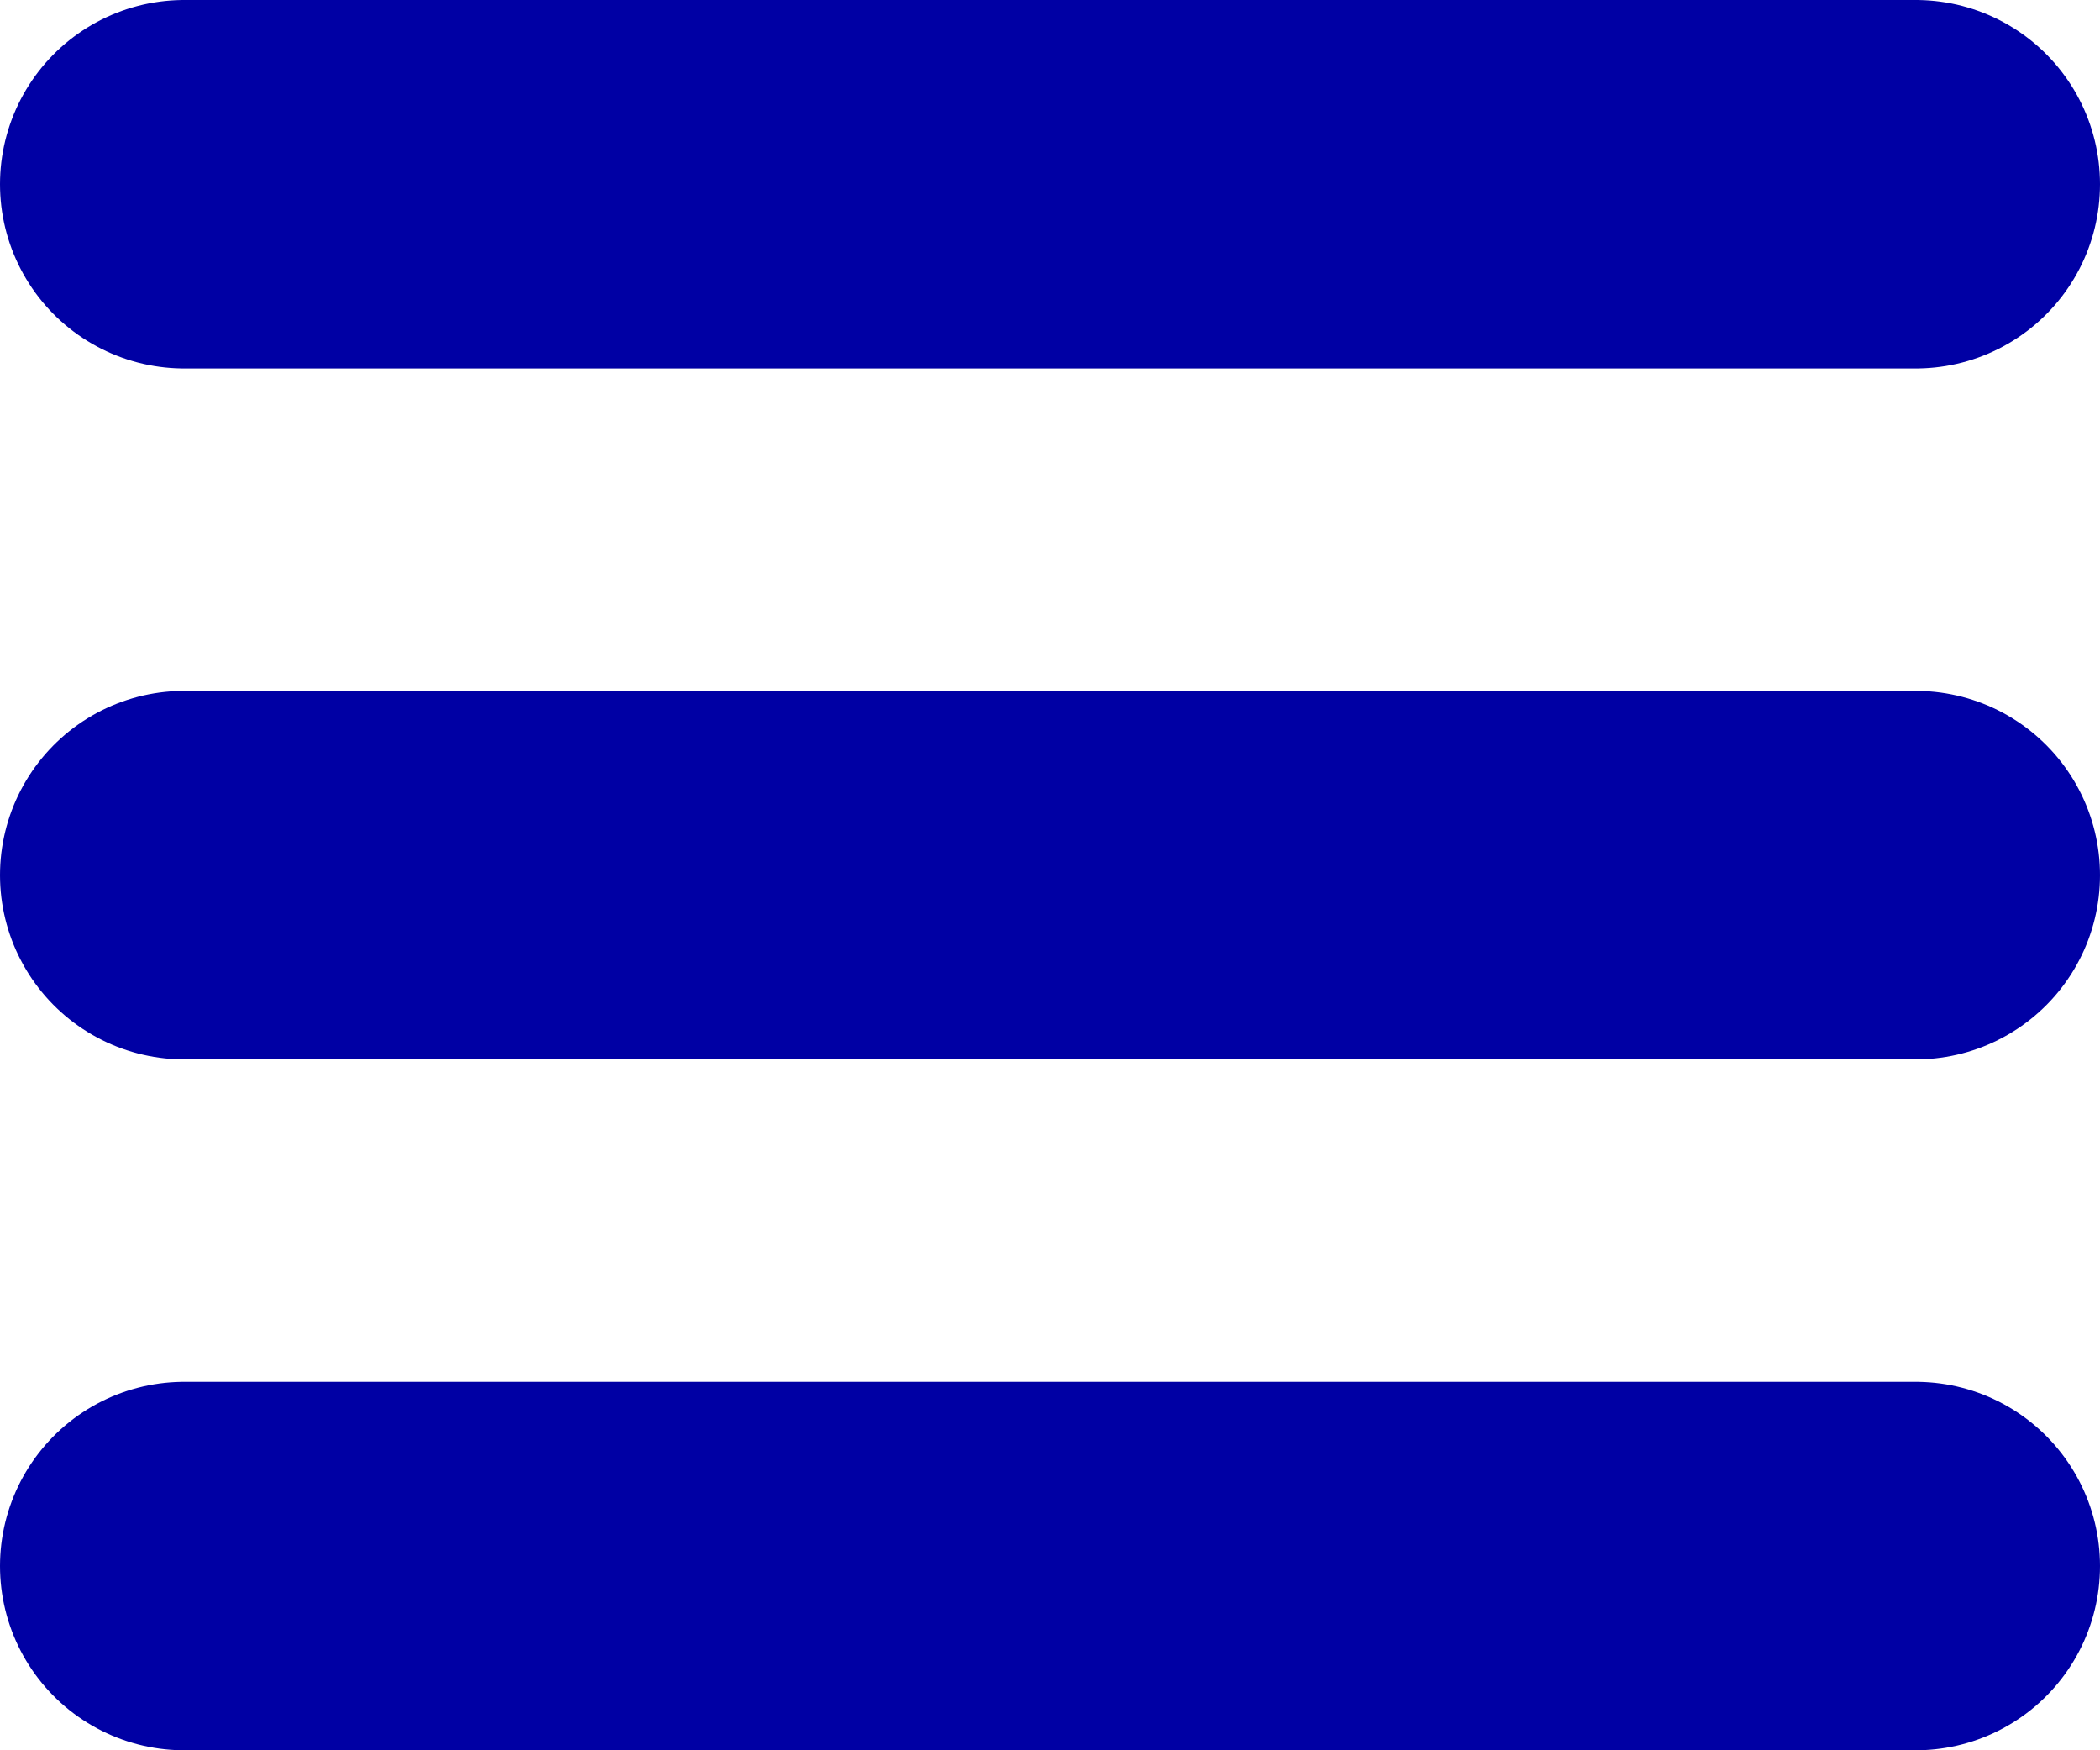 <svg id="Laag_1" data-name="Laag 1" xmlns="http://www.w3.org/2000/svg" viewBox="0 0 228 190"><defs><style>.cls-1{fill:none;stroke:#0000a4;stroke-linecap:round;stroke-miterlimit:10;stroke-width:40px;}</style></defs><line class="cls-1" x1="20" y1="20" x2="208" y2="20"/><line class="cls-1" x1="20" y1="95" x2="208" y2="95"/><line class="cls-1" x1="20" y1="170" x2="208" y2="170"/></svg>